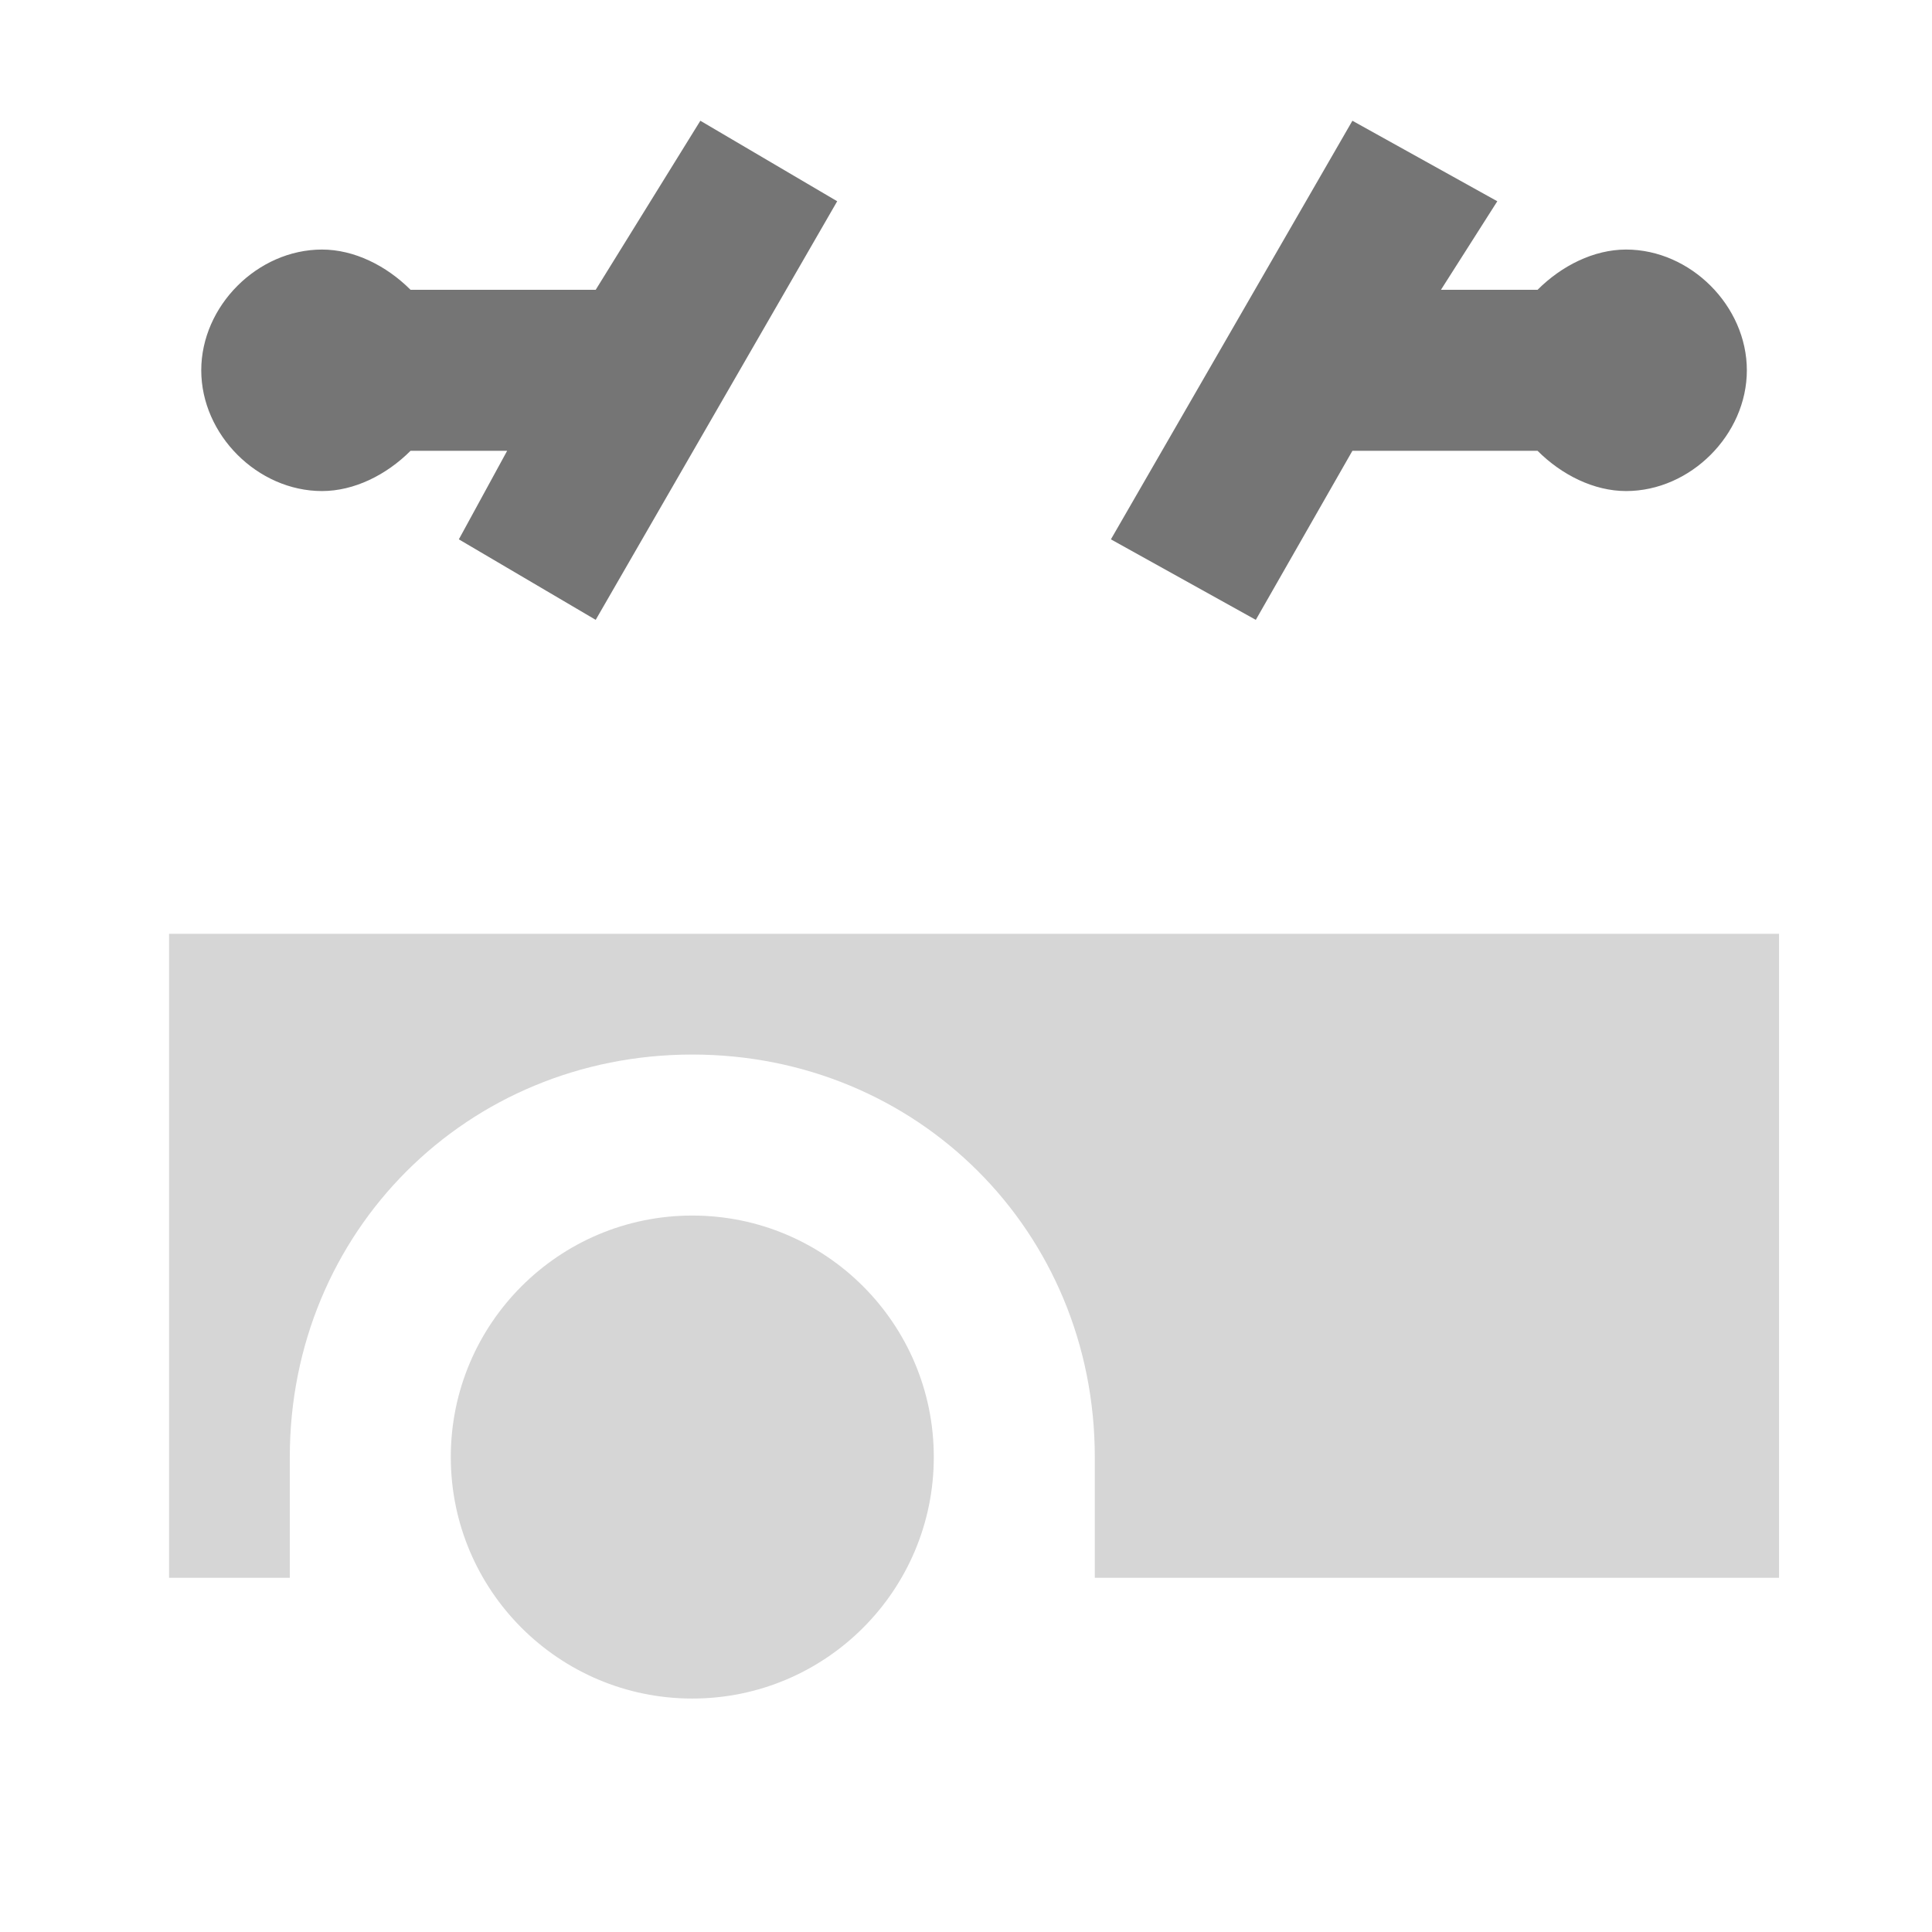 <?xml version="1.0" encoding="UTF-8" standalone="no"?>
<!-- Generator: Adobe Illustrator 19.2.1, SVG Export Plug-In . SVG Version: 6.00 Build 0)  -->

<svg
   xmlns:dc="http://purl.org/dc/elements/1.1/"
   xmlns:cc="http://creativecommons.org/ns#"
   xmlns:rdf="http://www.w3.org/1999/02/22-rdf-syntax-ns#"
   xmlns:svg="http://www.w3.org/2000/svg"
   xmlns="http://www.w3.org/2000/svg"
   xmlns:sodipodi="http://sodipodi.sourceforge.net/DTD/sodipodi-0.dtd"
   xmlns:inkscape="http://www.inkscape.org/namespaces/inkscape"
   version="1.1"
   id="Layer_1"
   x="0px"
   y="0px"
   viewBox="0 0 24 24"
   style="enable-background:new 0 0 24 24;"
   xml:space="preserve"
   inkscape:version="0.91 r13725"
   sodipodi:docname="ic_connection_off_white_24px.svg"><defs
     id="defs19" /><sodipodi:namedview
     pagecolor="#ffffff"
     bordercolor="#666666"
     borderopacity="1"
     objecttolerance="10"
     gridtolerance="10"
     guidetolerance="10"
     inkscape:pageopacity="0"
     inkscape:pageshadow="2"
     inkscape:window-width="2109"
     inkscape:window-height="1061"
     id="namedview17"
     showgrid="false"
     inkscape:zoom="9.8333333"
     inkscape:cx="-3.6101695"
     inkscape:cy="12"
     inkscape:window-x="0"
     inkscape:window-y="56"
     inkscape:window-maximized="0"
     inkscape:current-layer="Layer_1" /><style
     type="text/css"
     id="style3">
	.st0{fill:#000000;opacity:0.54}
</style><g
     id="g5"
     style="opacity:0.3"><path
       class="st0"
       d="M2.1,11.6v8h1.5v-1.5c0-2.8,2.2-5,5-5s5,2.2,5,5v1.5h8.5v-8H2.1z"
       id="path7"
       style="" /><circle
       class="st0"
       cx="8.6"
       cy="18.1"
       r="3"
       id="circle9"
       style="" /></g><g
     id="g11"><path
       class="st0"
       d="M20.2,3.1c-0.4,0-0.8,0.2-1.1,0.5h-1.2l0.7-1.1l-1.8-1l-3,5.2l1.8,1l1.2-2.1h2.3c0.3,0.3,0.7,0.5,1.1,0.5   c0.8,0,1.5-0.7,1.5-1.5C21.7,3.8,21,3.1,20.2,3.1z"
       id="path13" /><path
       class="st0"
       d="M7.4,3.6H5.1C4.8,3.3,4.4,3.1,4,3.1c-0.8,0-1.5,0.7-1.5,1.5c0,0.8,0.7,1.5,1.5,1.5c0.4,0,0.8-0.2,1.1-0.5h1.2   L5.7,6.7l1.7,1l3-5.2l-1.7-1L7.4,3.6z"
       id="path15" /></g></svg>
